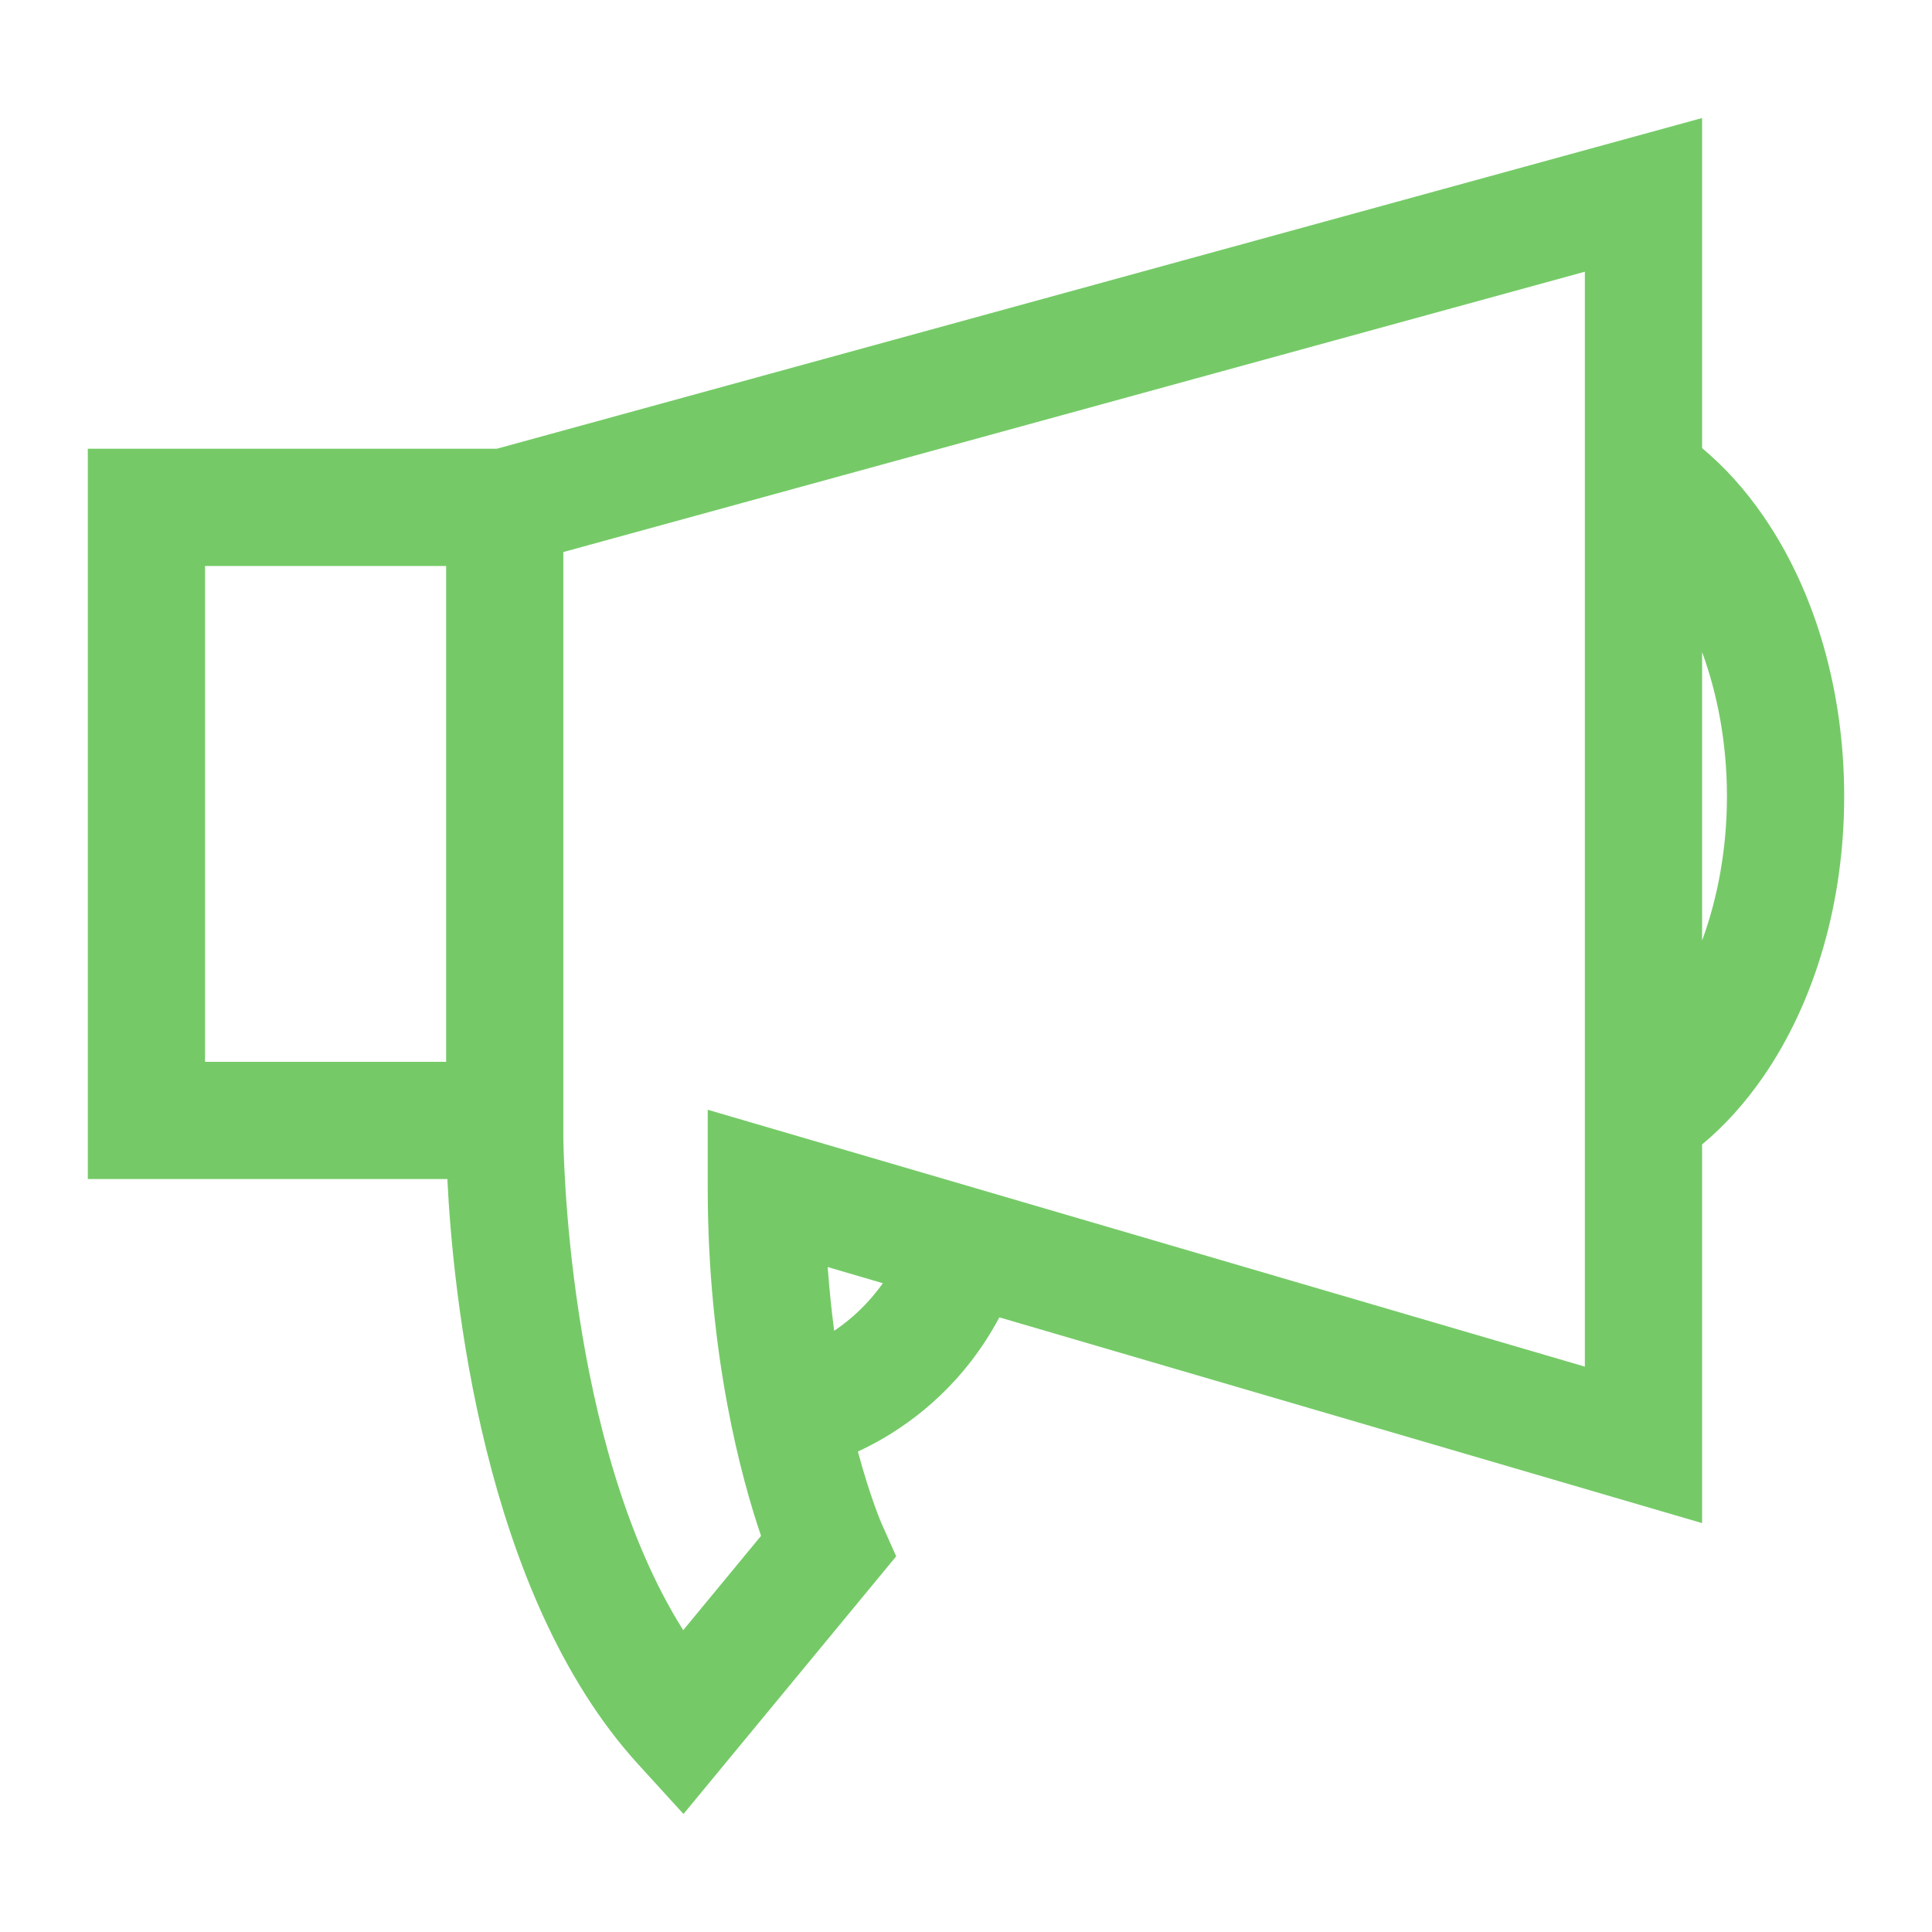 <?xml version="1.0" encoding="UTF-8"?>
<!DOCTYPE svg  PUBLIC '-//W3C//DTD SVG 1.1//EN'  'http://www.w3.org/Graphics/SVG/1.1/DTD/svg11.dtd'>
<svg clip-rule="evenodd" fill-rule="evenodd" stroke-linejoin="round" stroke-miterlimit="1.414" version="1.1" viewBox="0 0 22 22" xml:space="preserve" xmlns="http://www.w3.org/2000/svg">
    <g transform="translate(1 1)">
        <path d="m10.38 14.001 8.002 2.343v-4.312c0.256-0.213 0.489-0.471 0.697-0.772 0.594-0.862 0.921-1.996 0.921-3.192 0-1.197-0.327-2.331-0.921-3.192-0.208-0.302-0.441-0.56-0.697-0.773v-3.759l-13.725 3.766h-4.657v8.316h4.094c0.063 1.274 0.396 4.714 2.171 6.662l0.518 0.568 2.422-2.934-0.168-0.377c-3e-3 -7e-3 -0.128-0.295-0.268-0.816 0.072-0.033 0.145-0.07 0.219-0.111 0.441-0.244 0.997-0.677 1.392-1.417zm-4.965-8.715 11.632-3.192v12.468l-9.988-2.925v0.891c0 1.909 0.386 3.312 0.607 3.961l-0.886 1.074c-1.344-2.13-1.365-5.585-1.365-5.623v-6.654zm13.25 2.782c0 0.592-0.104 1.155-0.283 1.642v-3.285c0.179 0.488 0.283 1.05 0.283 1.643zm-17.33-2.623h2.745v5.646h-2.745v-5.646zm7.164 8.709c-0.03-0.227-0.055-0.469-0.074-0.726l0.628 0.184c-0.169 0.239-0.364 0.414-0.554 0.542z" fill="#75ca67" fill-rule="nonzero"/>
    </g>
</svg>

